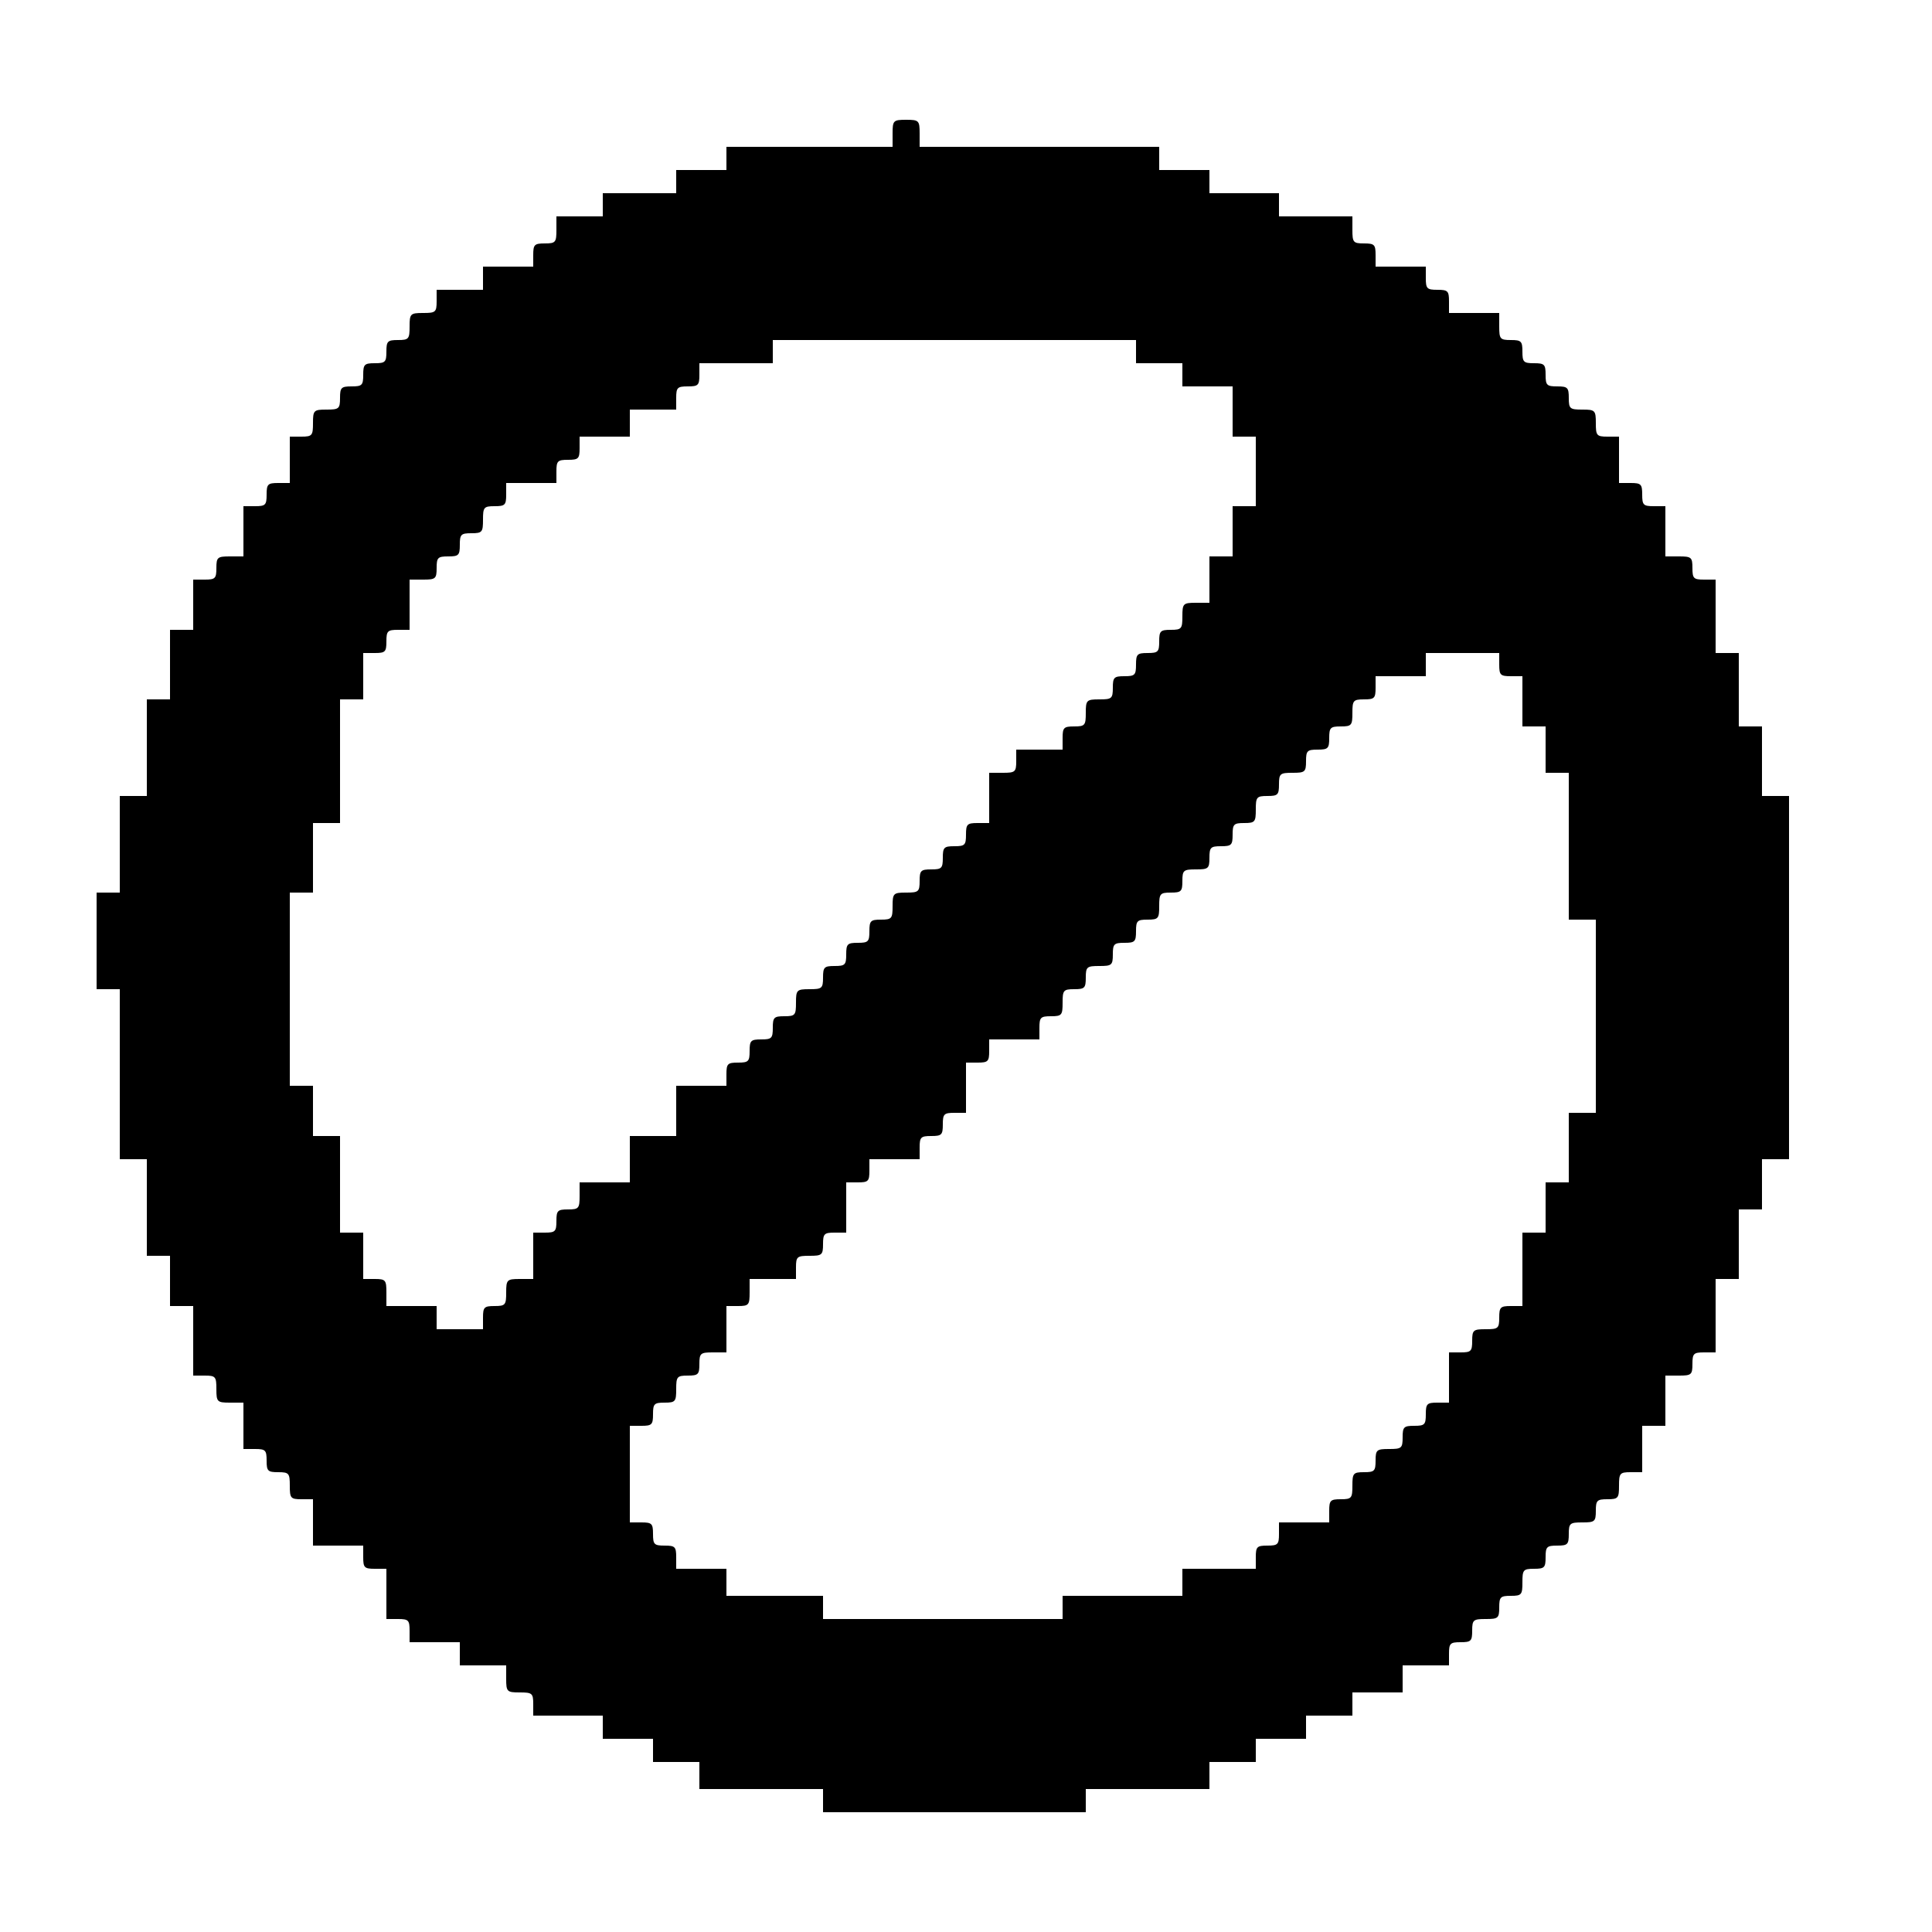 <?xml version="1.0" standalone="no"?>
<!DOCTYPE svg PUBLIC "-//W3C//DTD SVG 20010904//EN"
 "http://www.w3.org/TR/2001/REC-SVG-20010904/DTD/svg10.dtd">
<svg version="1.0" xmlns="http://www.w3.org/2000/svg"
 width="500pt" height="500pt" viewBox="0 0 500 500"
 preserveAspectRatio="xMidYMid meet">

<g transform="translate(0,500) scale(0.1,-0.1)"
fill="#000000" stroke="none">
<path d="M2310 4655 l0 -35 -215 0 -215 0 0 -30 0 -30 -65 0 -65 0 0 -30 0
-30 -95 0 -95 0 0 -30 0 -30 -60 0 -60 0 0 -35 c0 -32 -2 -35 -30 -35 -27 0
-30 -3 -30 -30 l0 -30 -65 0 -65 0 0 -30 0 -30 -60 0 -60 0 0 -30 c0 -28 -3
-30 -35 -30 -33 0 -35 -2 -35 -35 0 -32 -2 -35 -30 -35 -27 0 -30 -3 -30 -30
0 -27 -3 -30 -30 -30 -27 0 -30 -3 -30 -30 0 -27 -3 -30 -30 -30 -27 0 -30 -3
-30 -30 0 -28 -3 -30 -35 -30 -33 0 -35 -2 -35 -35 0 -32 -2 -35 -30 -35 l-30
0 0 -60 0 -60 -30 0 c-27 0 -30 -3 -30 -30 0 -27 -3 -30 -30 -30 l-30 0 0 -65
0 -65 -35 0 c-32 0 -35 -2 -35 -30 0 -27 -3 -30 -30 -30 l-30 0 0 -65 0 -65
-30 0 -30 0 0 -90 0 -90 -30 0 -30 0 0 -125 0 -125 -35 0 -35 0 0 -125 0 -125
-30 0 -30 0 0 -125 0 -125 30 0 30 0 0 -220 0 -220 35 0 35 0 0 -125 0 -125
30 0 30 0 0 -65 0 -65 30 0 30 0 0 -90 0 -90 30 0 c28 0 30 -3 30 -35 0 -33 2
-35 35 -35 l35 0 0 -60 0 -60 30 0 c27 0 30 -3 30 -30 0 -27 3 -30 30 -30 28
0 30 -3 30 -35 0 -32 2 -35 30 -35 l30 0 0 -60 0 -60 65 0 65 0 0 -30 c0 -27
3 -30 30 -30 l30 0 0 -65 0 -65 30 0 c27 0 30 -3 30 -30 l0 -30 65 0 65 0 0
-30 0 -30 60 0 60 0 0 -35 c0 -33 2 -35 35 -35 32 0 35 -2 35 -30 l0 -30 90 0
90 0 0 -30 0 -30 65 0 65 0 0 -30 0 -30 60 0 60 0 0 -35 0 -35 160 0 160 0 0
-30 0 -30 340 0 340 0 0 30 0 30 160 0 160 0 0 35 0 35 60 0 60 0 0 30 0 30
65 0 65 0 0 30 0 30 60 0 60 0 0 30 0 30 65 0 65 0 0 35 0 35 60 0 60 0 0 30
c0 27 3 30 30 30 27 0 30 3 30 30 0 28 3 30 35 30 32 0 35 2 35 30 0 27 3 30
30 30 28 0 30 3 30 35 0 32 2 35 30 35 27 0 30 3 30 30 0 27 3 30 30 30 27 0
30 3 30 30 0 28 3 30 35 30 32 0 35 2 35 30 0 27 3 30 30 30 28 0 30 3 30 35
0 32 2 35 30 35 l30 0 0 60 0 60 30 0 30 0 0 65 0 65 35 0 c32 0 35 2 35 30 0
27 3 30 30 30 l30 0 0 95 0 95 30 0 30 0 0 90 0 90 30 0 30 0 0 65 0 65 35 0
35 0 0 470 0 470 -35 0 -35 0 0 90 0 90 -30 0 -30 0 0 95 0 95 -30 0 -30 0 0
95 0 95 -30 0 c-27 0 -30 3 -30 30 0 28 -3 30 -35 30 l-35 0 0 65 0 65 -30 0
c-27 0 -30 3 -30 30 0 27 -3 30 -30 30 l-30 0 0 60 0 60 -30 0 c-28 0 -30 3
-30 35 0 33 -2 35 -35 35 -32 0 -35 2 -35 30 0 27 -3 30 -30 30 -27 0 -30 3
-30 30 0 27 -3 30 -30 30 -27 0 -30 3 -30 30 0 27 -3 30 -30 30 -28 0 -30 3
-30 35 l0 35 -65 0 -65 0 0 30 c0 27 -3 30 -30 30 -27 0 -30 3 -30 30 l0 30
-65 0 -65 0 0 30 c0 27 -3 30 -30 30 -28 0 -30 3 -30 35 l0 35 -95 0 -95 0 0
30 0 30 -90 0 -90 0 0 30 0 30 -65 0 -65 0 0 30 0 30 -310 0 -310 0 0 35 c0
33 -2 35 -35 35 -33 0 -35 -2 -35 -35z m630 -565 l0 -30 60 0 60 0 0 -30 0
-30 65 0 65 0 0 -65 0 -65 30 0 30 0 0 -90 0 -90 -30 0 -30 0 0 -65 0 -65 -30
0 -30 0 0 -60 0 -60 -35 0 c-33 0 -35 -2 -35 -35 0 -32 -2 -35 -30 -35 -27 0
-30 -3 -30 -30 0 -27 -3 -30 -30 -30 -27 0 -30 -3 -30 -30 0 -27 -3 -30 -30
-30 -27 0 -30 -3 -30 -30 0 -28 -3 -30 -35 -30 -33 0 -35 -2 -35 -35 0 -32 -2
-35 -30 -35 -27 0 -30 -3 -30 -30 l0 -30 -60 0 -60 0 0 -30 c0 -28 -3 -30 -35
-30 l-35 0 0 -65 0 -65 -30 0 c-27 0 -30 -3 -30 -30 0 -27 -3 -30 -30 -30 -27
0 -30 -3 -30 -30 0 -27 -3 -30 -30 -30 -27 0 -30 -3 -30 -30 0 -28 -3 -30 -35
-30 -33 0 -35 -2 -35 -35 0 -32 -2 -35 -30 -35 -27 0 -30 -3 -30 -30 0 -27 -3
-30 -30 -30 -27 0 -30 -3 -30 -30 0 -27 -3 -30 -30 -30 -27 0 -30 -3 -30 -30
0 -28 -3 -30 -35 -30 -33 0 -35 -2 -35 -35 0 -32 -2 -35 -30 -35 -27 0 -30 -3
-30 -30 0 -27 -3 -30 -30 -30 -27 0 -30 -3 -30 -30 0 -27 -3 -30 -30 -30 -27
0 -30 -3 -30 -30 l0 -30 -65 0 -65 0 0 -65 0 -65 -60 0 -60 0 0 -60 0 -60 -65
0 -65 0 0 -35 c0 -32 -2 -35 -30 -35 -27 0 -30 -3 -30 -30 0 -27 -3 -30 -30
-30 l-30 0 0 -60 0 -60 -35 0 c-33 0 -35 -2 -35 -35 0 -32 -2 -35 -30 -35 -27
0 -30 -3 -30 -30 l0 -30 -60 0 -60 0 0 30 0 30 -65 0 -65 0 0 35 c0 32 -2 35
-30 35 l-30 0 0 60 0 60 -30 0 -30 0 0 125 0 125 -35 0 -35 0 0 65 0 65 -30 0
-30 0 0 250 0 250 30 0 30 0 0 90 0 90 35 0 35 0 0 160 0 160 30 0 30 0 0 60
0 60 30 0 c27 0 30 3 30 30 0 27 3 30 30 30 l30 0 0 65 0 65 35 0 c32 0 35 2
35 30 0 27 3 30 30 30 27 0 30 3 30 30 0 27 3 30 30 30 28 0 30 3 30 35 0 32
2 35 30 35 27 0 30 3 30 30 l0 30 65 0 65 0 0 30 c0 27 3 30 30 30 27 0 30 3
30 30 l0 30 65 0 65 0 0 35 0 35 60 0 60 0 0 30 c0 27 3 30 30 30 27 0 30 3
30 30 l0 30 95 0 95 0 0 30 0 30 470 0 470 0 0 -30z m940 -810 c0 -27 3 -30
30 -30 l30 0 0 -65 0 -65 30 0 30 0 0 -60 0 -60 30 0 30 0 0 -190 0 -190 35 0
35 0 0 -250 0 -250 -35 0 -35 0 0 -90 0 -90 -30 0 -30 0 0 -65 0 -65 -30 0
-30 0 0 -95 0 -95 -30 0 c-27 0 -30 -3 -30 -30 0 -28 -3 -30 -35 -30 -32 0
-35 -2 -35 -30 0 -27 -3 -30 -30 -30 l-30 0 0 -65 0 -65 -30 0 c-27 0 -30 -3
-30 -30 0 -27 -3 -30 -30 -30 -27 0 -30 -3 -30 -30 0 -28 -3 -30 -35 -30 -32
0 -35 -2 -35 -30 0 -27 -3 -30 -30 -30 -28 0 -30 -3 -30 -35 0 -32 -2 -35 -30
-35 -27 0 -30 -3 -30 -30 l0 -30 -65 0 -65 0 0 -30 c0 -27 -3 -30 -30 -30 -27
0 -30 -3 -30 -30 l0 -30 -95 0 -95 0 0 -35 0 -35 -155 0 -155 0 0 -30 0 -30
-310 0 -310 0 0 30 0 30 -125 0 -125 0 0 35 0 35 -65 0 -65 0 0 30 c0 27 -3
30 -30 30 -27 0 -30 3 -30 30 0 27 -3 30 -30 30 l-30 0 0 125 0 125 30 0 c27
0 30 3 30 30 0 27 3 30 30 30 28 0 30 3 30 35 0 32 2 35 30 35 27 0 30 3 30
30 0 28 3 30 35 30 l35 0 0 60 0 60 30 0 c28 0 30 3 30 35 l0 35 60 0 60 0 0
30 c0 28 3 30 35 30 32 0 35 2 35 30 0 27 3 30 30 30 l30 0 0 65 0 65 30 0
c27 0 30 3 30 30 l0 30 65 0 65 0 0 30 c0 27 3 30 30 30 27 0 30 3 30 30 0 27
3 30 30 30 l30 0 0 65 0 65 30 0 c27 0 30 3 30 30 l0 30 65 0 65 0 0 30 c0 27
3 30 30 30 28 0 30 3 30 35 0 32 2 35 30 35 27 0 30 3 30 30 0 28 3 30 35 30
32 0 35 2 35 30 0 27 3 30 30 30 27 0 30 3 30 30 0 27 3 30 30 30 28 0 30 3
30 35 0 32 2 35 30 35 27 0 30 3 30 30 0 28 3 30 35 30 32 0 35 2 35 30 0 27
3 30 30 30 27 0 30 3 30 30 0 27 3 30 30 30 28 0 30 3 30 35 0 32 2 35 30 35
27 0 30 3 30 30 0 28 3 30 35 30 32 0 35 2 35 30 0 27 3 30 30 30 27 0 30 3
30 30 0 27 3 30 30 30 28 0 30 3 30 35 0 32 2 35 30 35 27 0 30 3 30 30 l0 30
65 0 65 0 0 30 0 30 95 0 95 0 0 -30z"/>
</g>
</svg>
